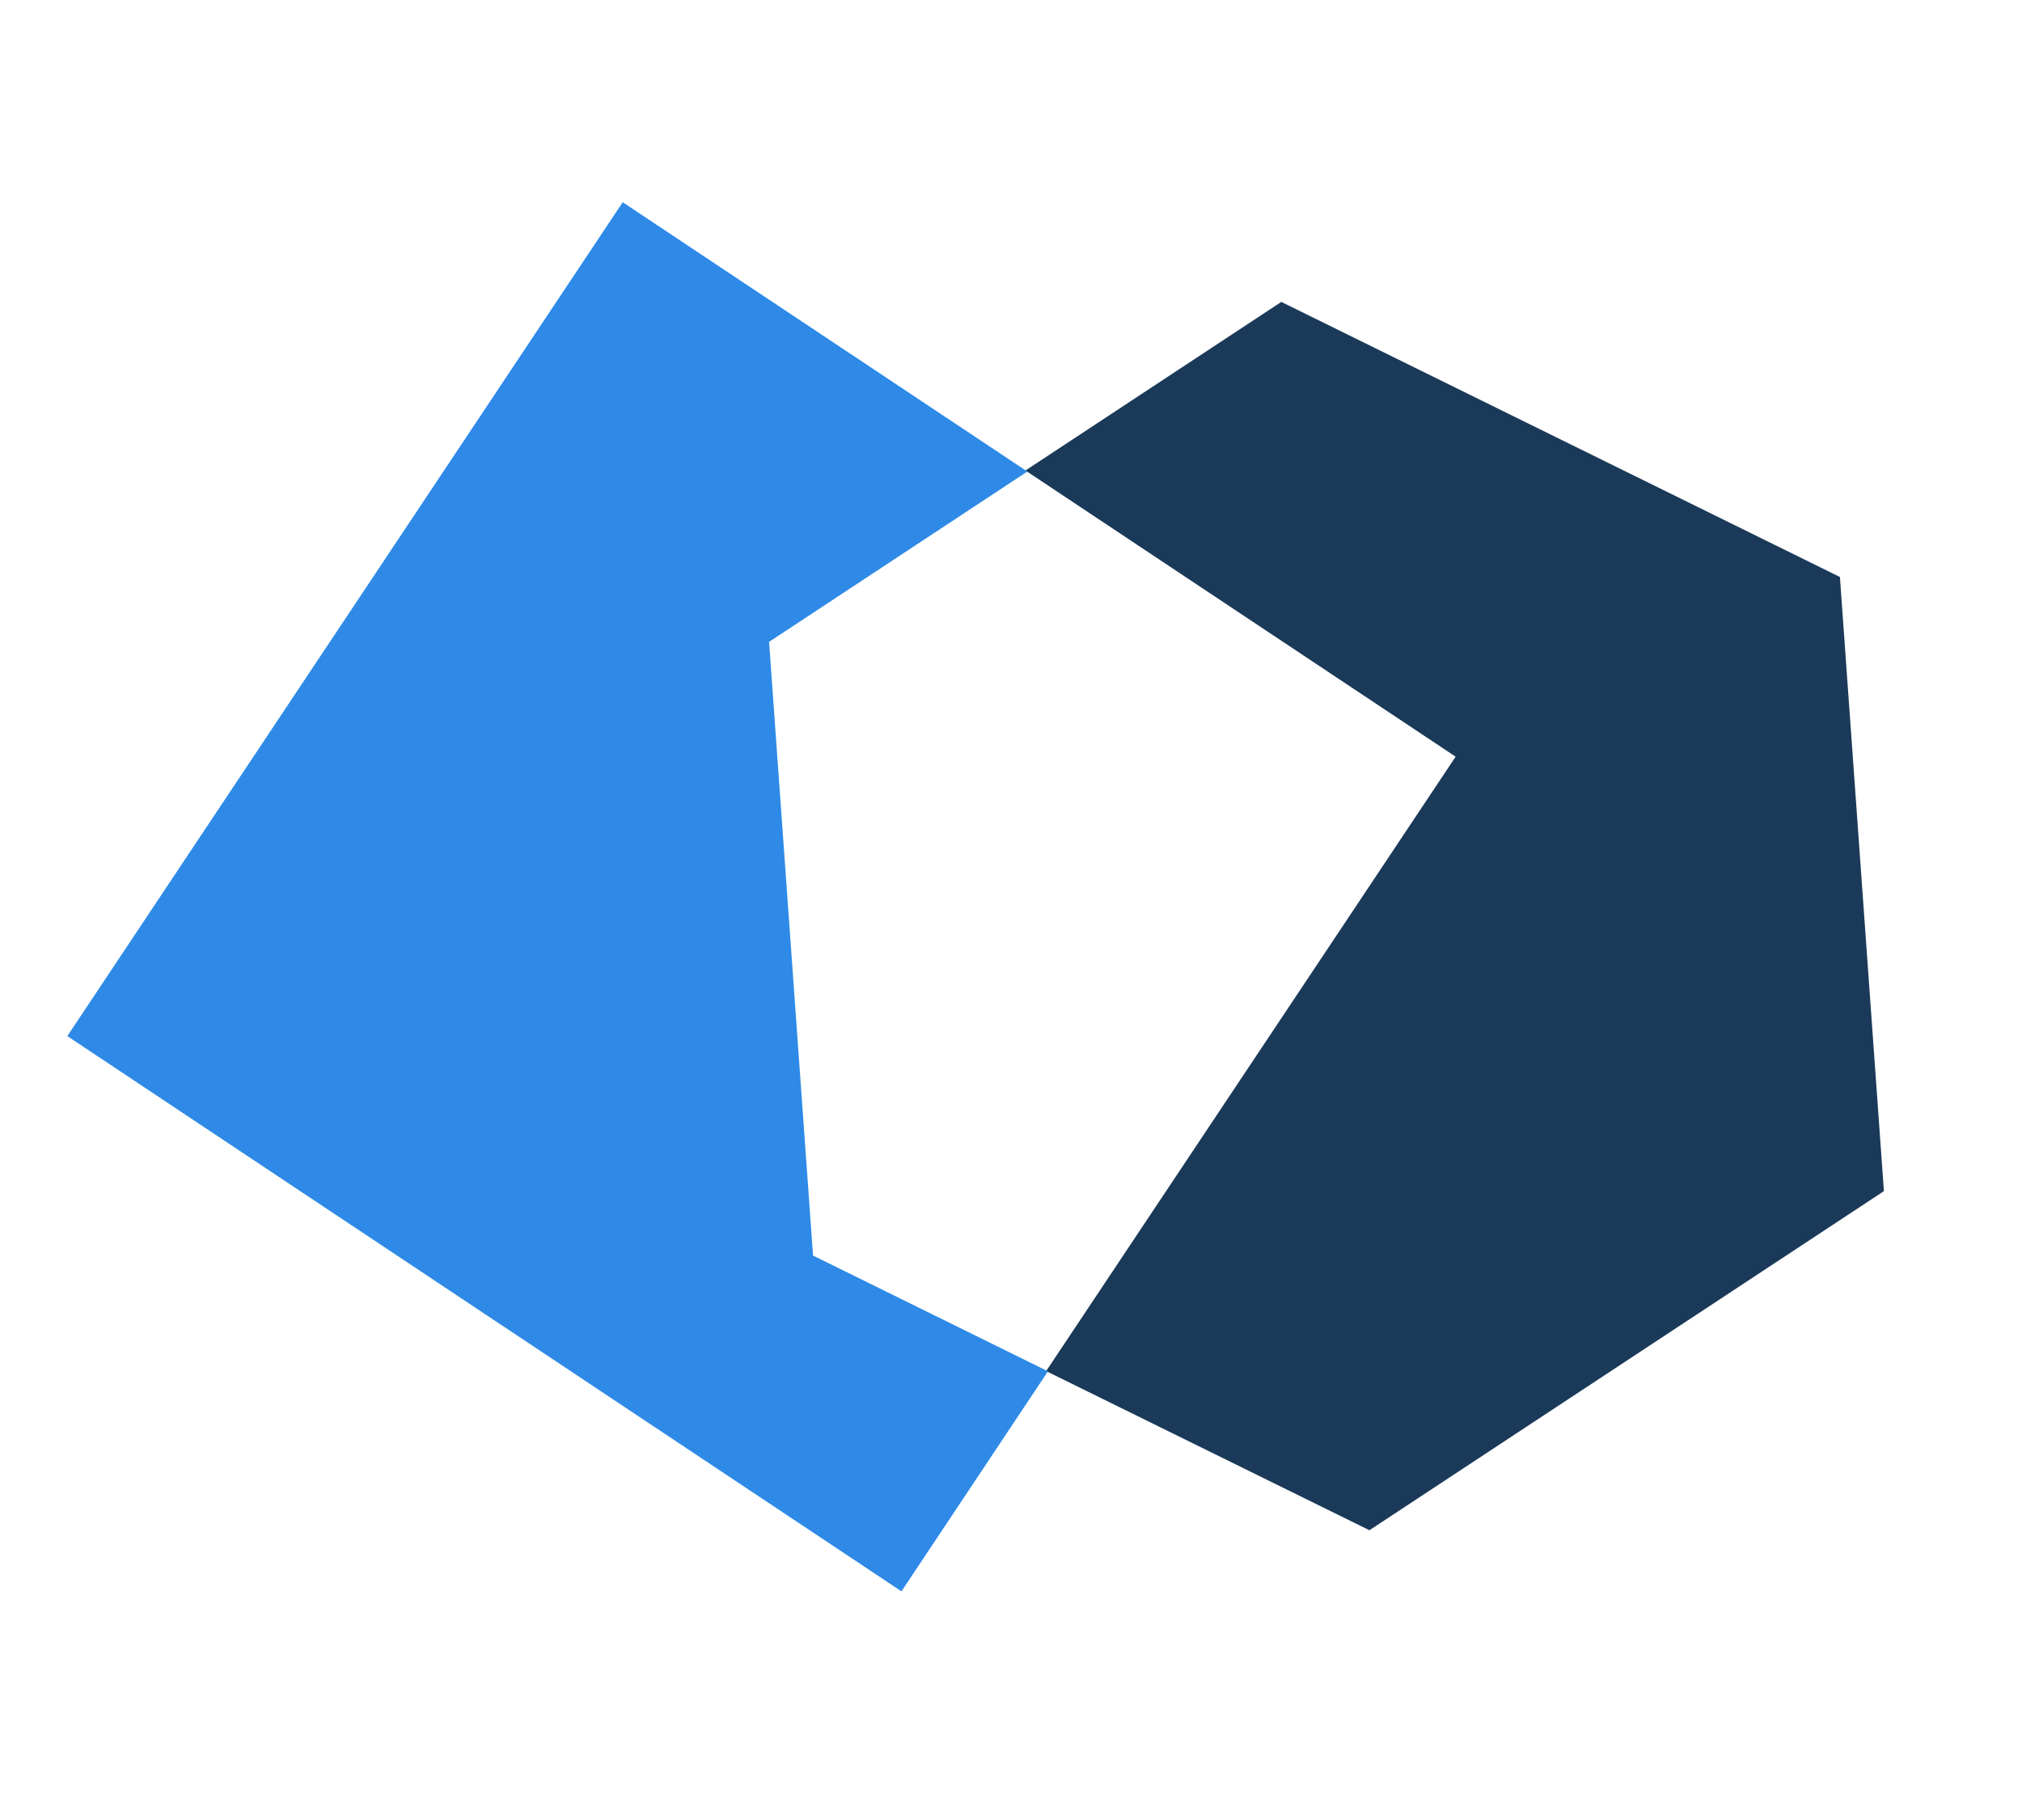 <?xml version="1.0" encoding="UTF-8"?>
<svg width="300px" height="270px" viewBox="0 0 300 270" version="1.1" xmlns="http://www.w3.org/2000/svg" xmlns:xlink="http://www.w3.org/1999/xlink">
    <title>UB-Symbol</title>
    <g id="UB-Brand-Styleguide" stroke="none" stroke-width="1" fill="none" fill-rule="evenodd">
        <g id="UB-Symbol" transform="translate(-145, -228)">
            <g transform="translate(145, 228)" id="Group">
                <g transform="translate(9.75, 30)">
                    <g id="Bildmarke" transform="translate(0.239, 0)">
                        <polygon id="Sechseck" fill="#1B3A59" points="142.155 39.799 205.981 82.254 145.225 173.402 193.191 197.014 269.523 146.708 262.997 55.597 180.117 14.788"></polygon>
                        <polygon id="Raute" fill="#2E8AE6" points="0 123.705 123.759 206.078 145.495 173.435 110.641 156.265 104.117 65.223 142.435 39.955 82.402 0"></polygon>
                    </g>
                </g>
            </g>
        </g>
    </g>
</svg>